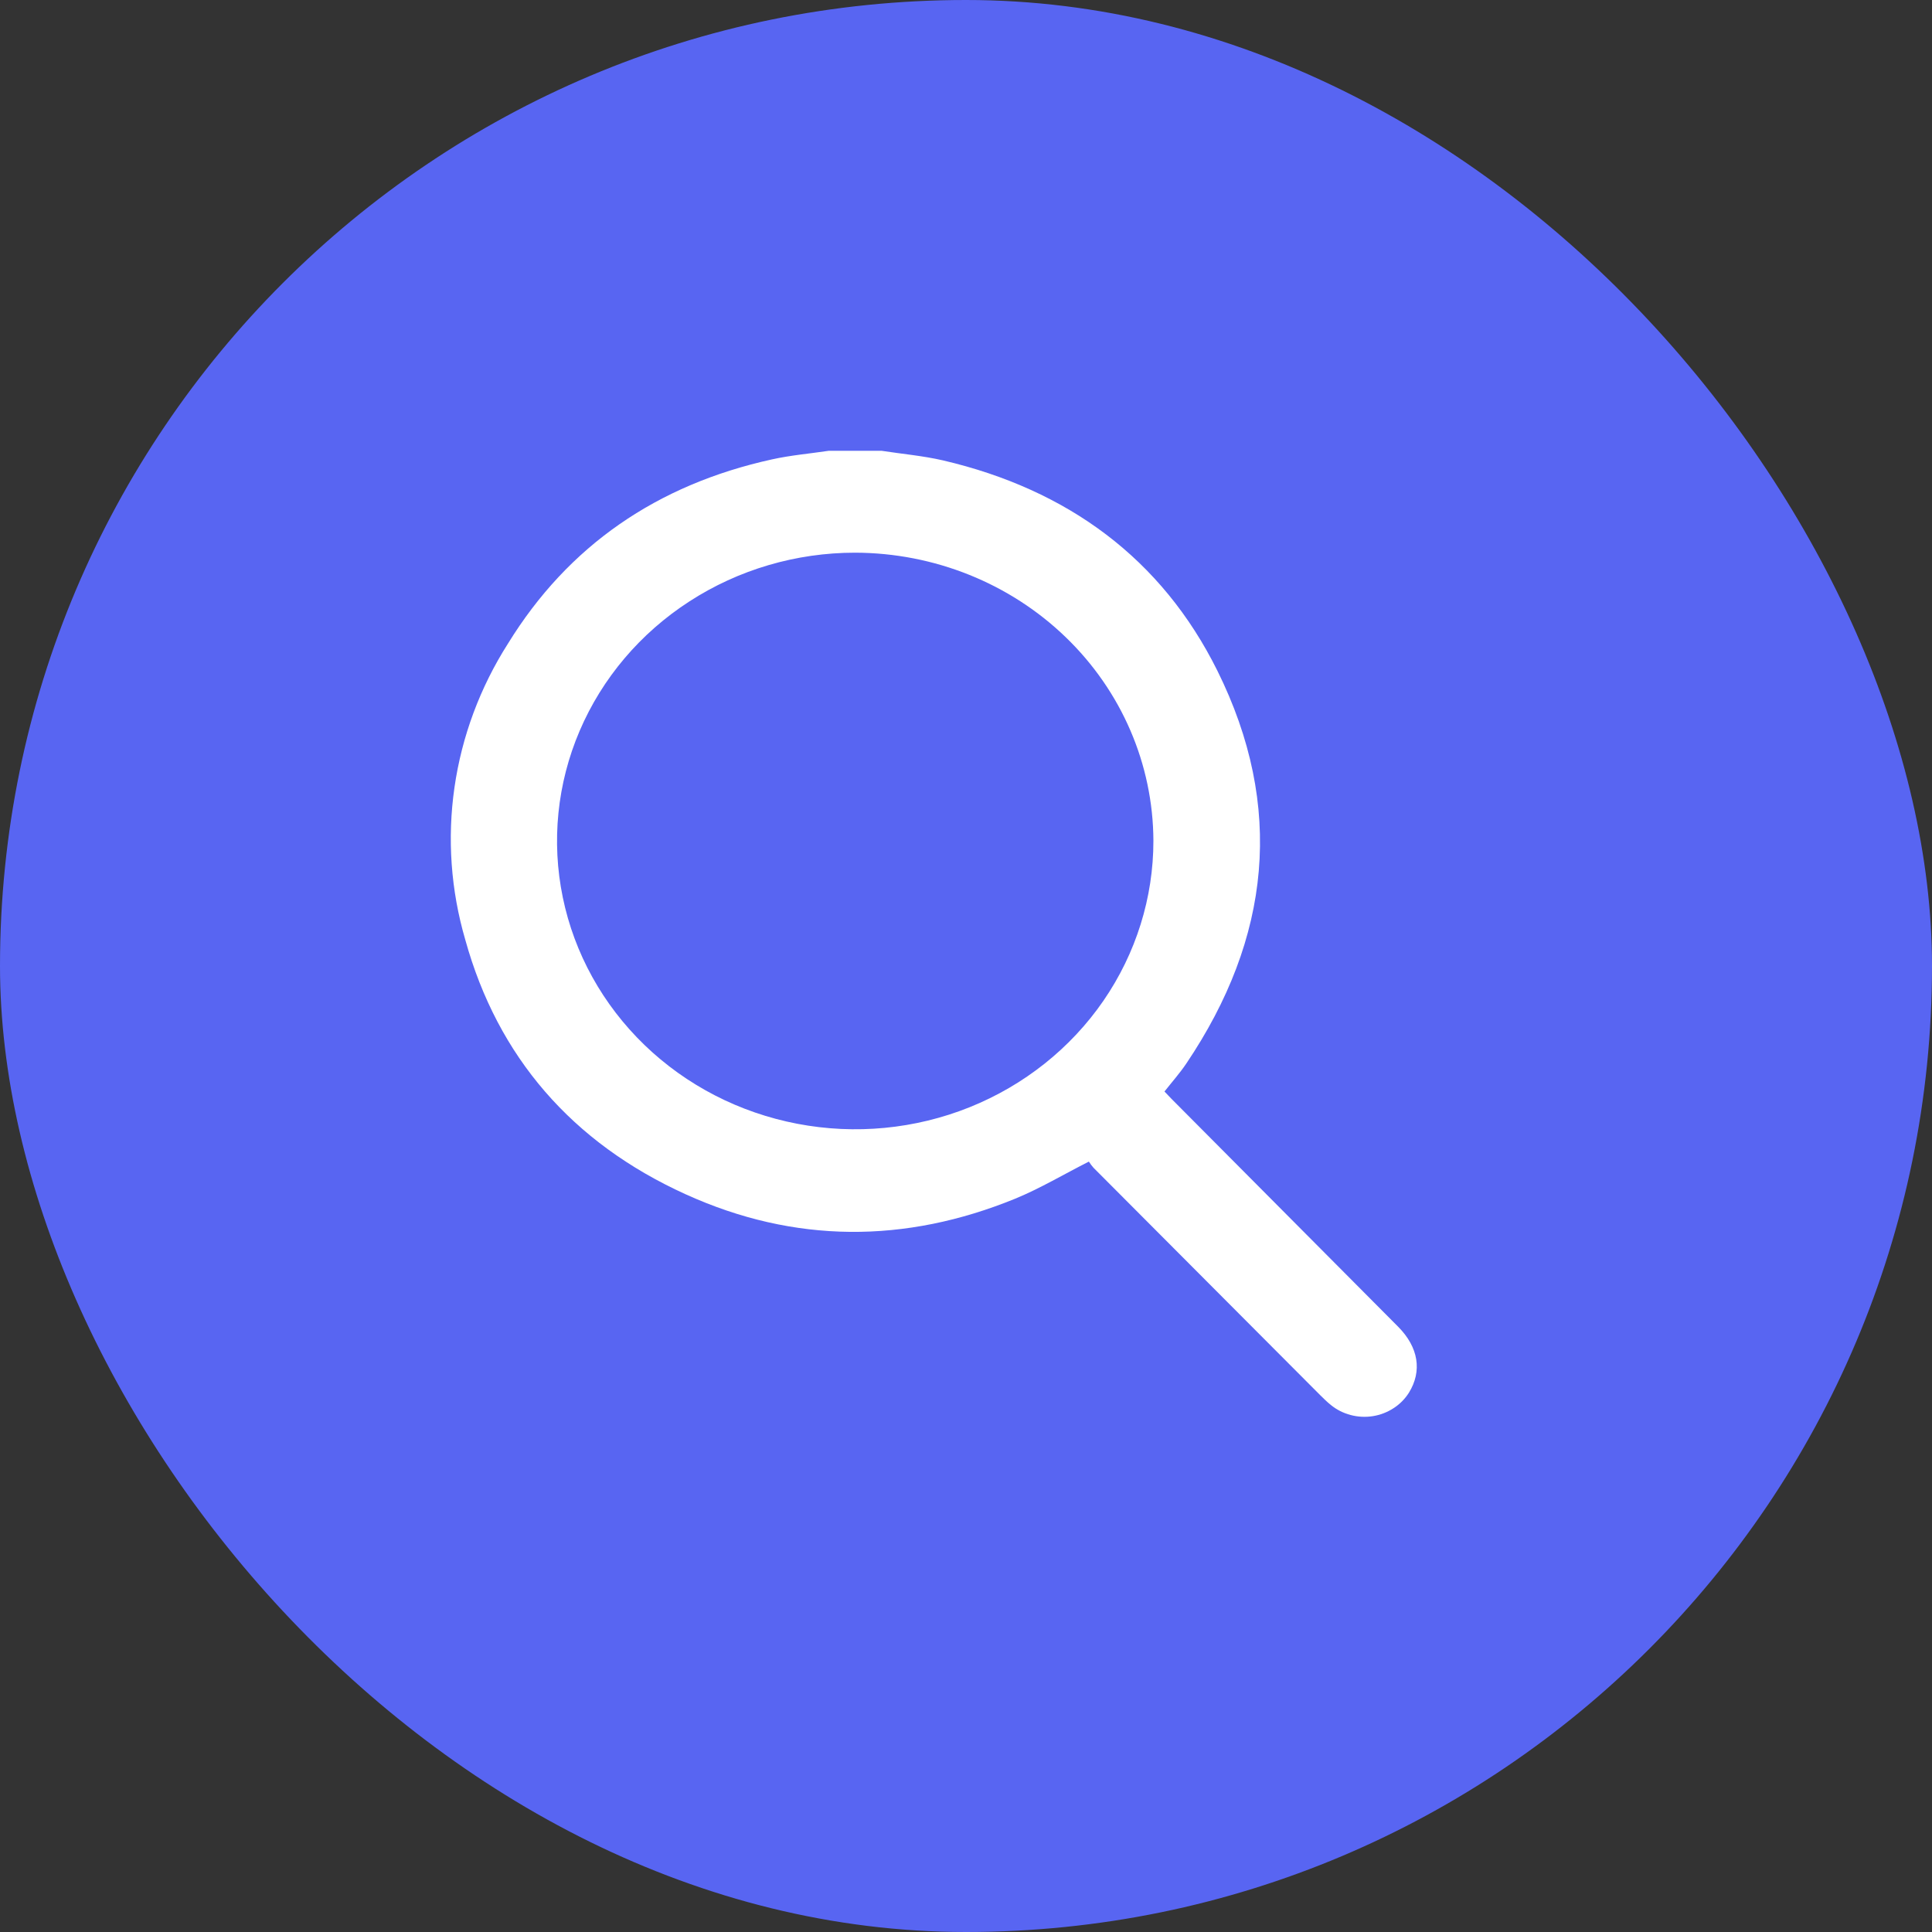 <svg width="30" height="30" viewBox="0 0 30 30" fill="none" xmlns="http://www.w3.org/2000/svg">
<rect x="0" y="0" width="30" height="30" fill="#333333" stroke="none"/>
<rect width="30" height="30" rx="15" fill="#5865F2"/>
<path d="M13.69 7C14.007 7.049 14.33 7.077 14.643 7.149C16.584 7.603 18.04 8.678 18.903 10.414C19.949 12.523 19.733 14.568 18.42 16.516C18.321 16.663 18.202 16.797 18.082 16.949C18.117 16.987 18.154 17.026 18.19 17.062C19.363 18.242 20.536 19.422 21.71 20.601C22.027 20.92 22.086 21.29 21.877 21.627C21.816 21.723 21.735 21.805 21.638 21.867C21.541 21.93 21.431 21.972 21.317 21.99C21.202 22.008 21.084 22.002 20.972 21.972C20.859 21.942 20.755 21.89 20.666 21.817C20.608 21.771 20.555 21.718 20.502 21.666L16.98 18.133C16.953 18.103 16.929 18.07 16.908 18.037C16.507 18.241 16.148 18.455 15.767 18.612C14.054 19.312 12.334 19.311 10.647 18.545C8.882 17.744 7.729 16.41 7.225 14.593C7 13.824 6.943 13.018 7.057 12.227C7.171 11.435 7.454 10.675 7.887 9.995C8.824 8.472 10.204 7.525 11.989 7.133C12.277 7.069 12.574 7.044 12.868 7H13.69ZM13.278 8.582C12.362 8.582 11.467 8.845 10.706 9.338C9.944 9.83 9.351 10.53 9.001 11.348C8.651 12.166 8.56 13.067 8.739 13.935C8.918 14.804 9.36 15.601 10.008 16.227C10.657 16.853 11.482 17.278 12.381 17.45C13.279 17.622 14.21 17.533 15.056 17.193C15.902 16.853 16.625 16.278 17.133 15.541C17.64 14.804 17.911 13.938 17.91 13.053C17.905 11.867 17.416 10.731 16.548 9.894C15.68 9.056 14.505 8.585 13.278 8.582Z" fill="white"/>
</svg>
